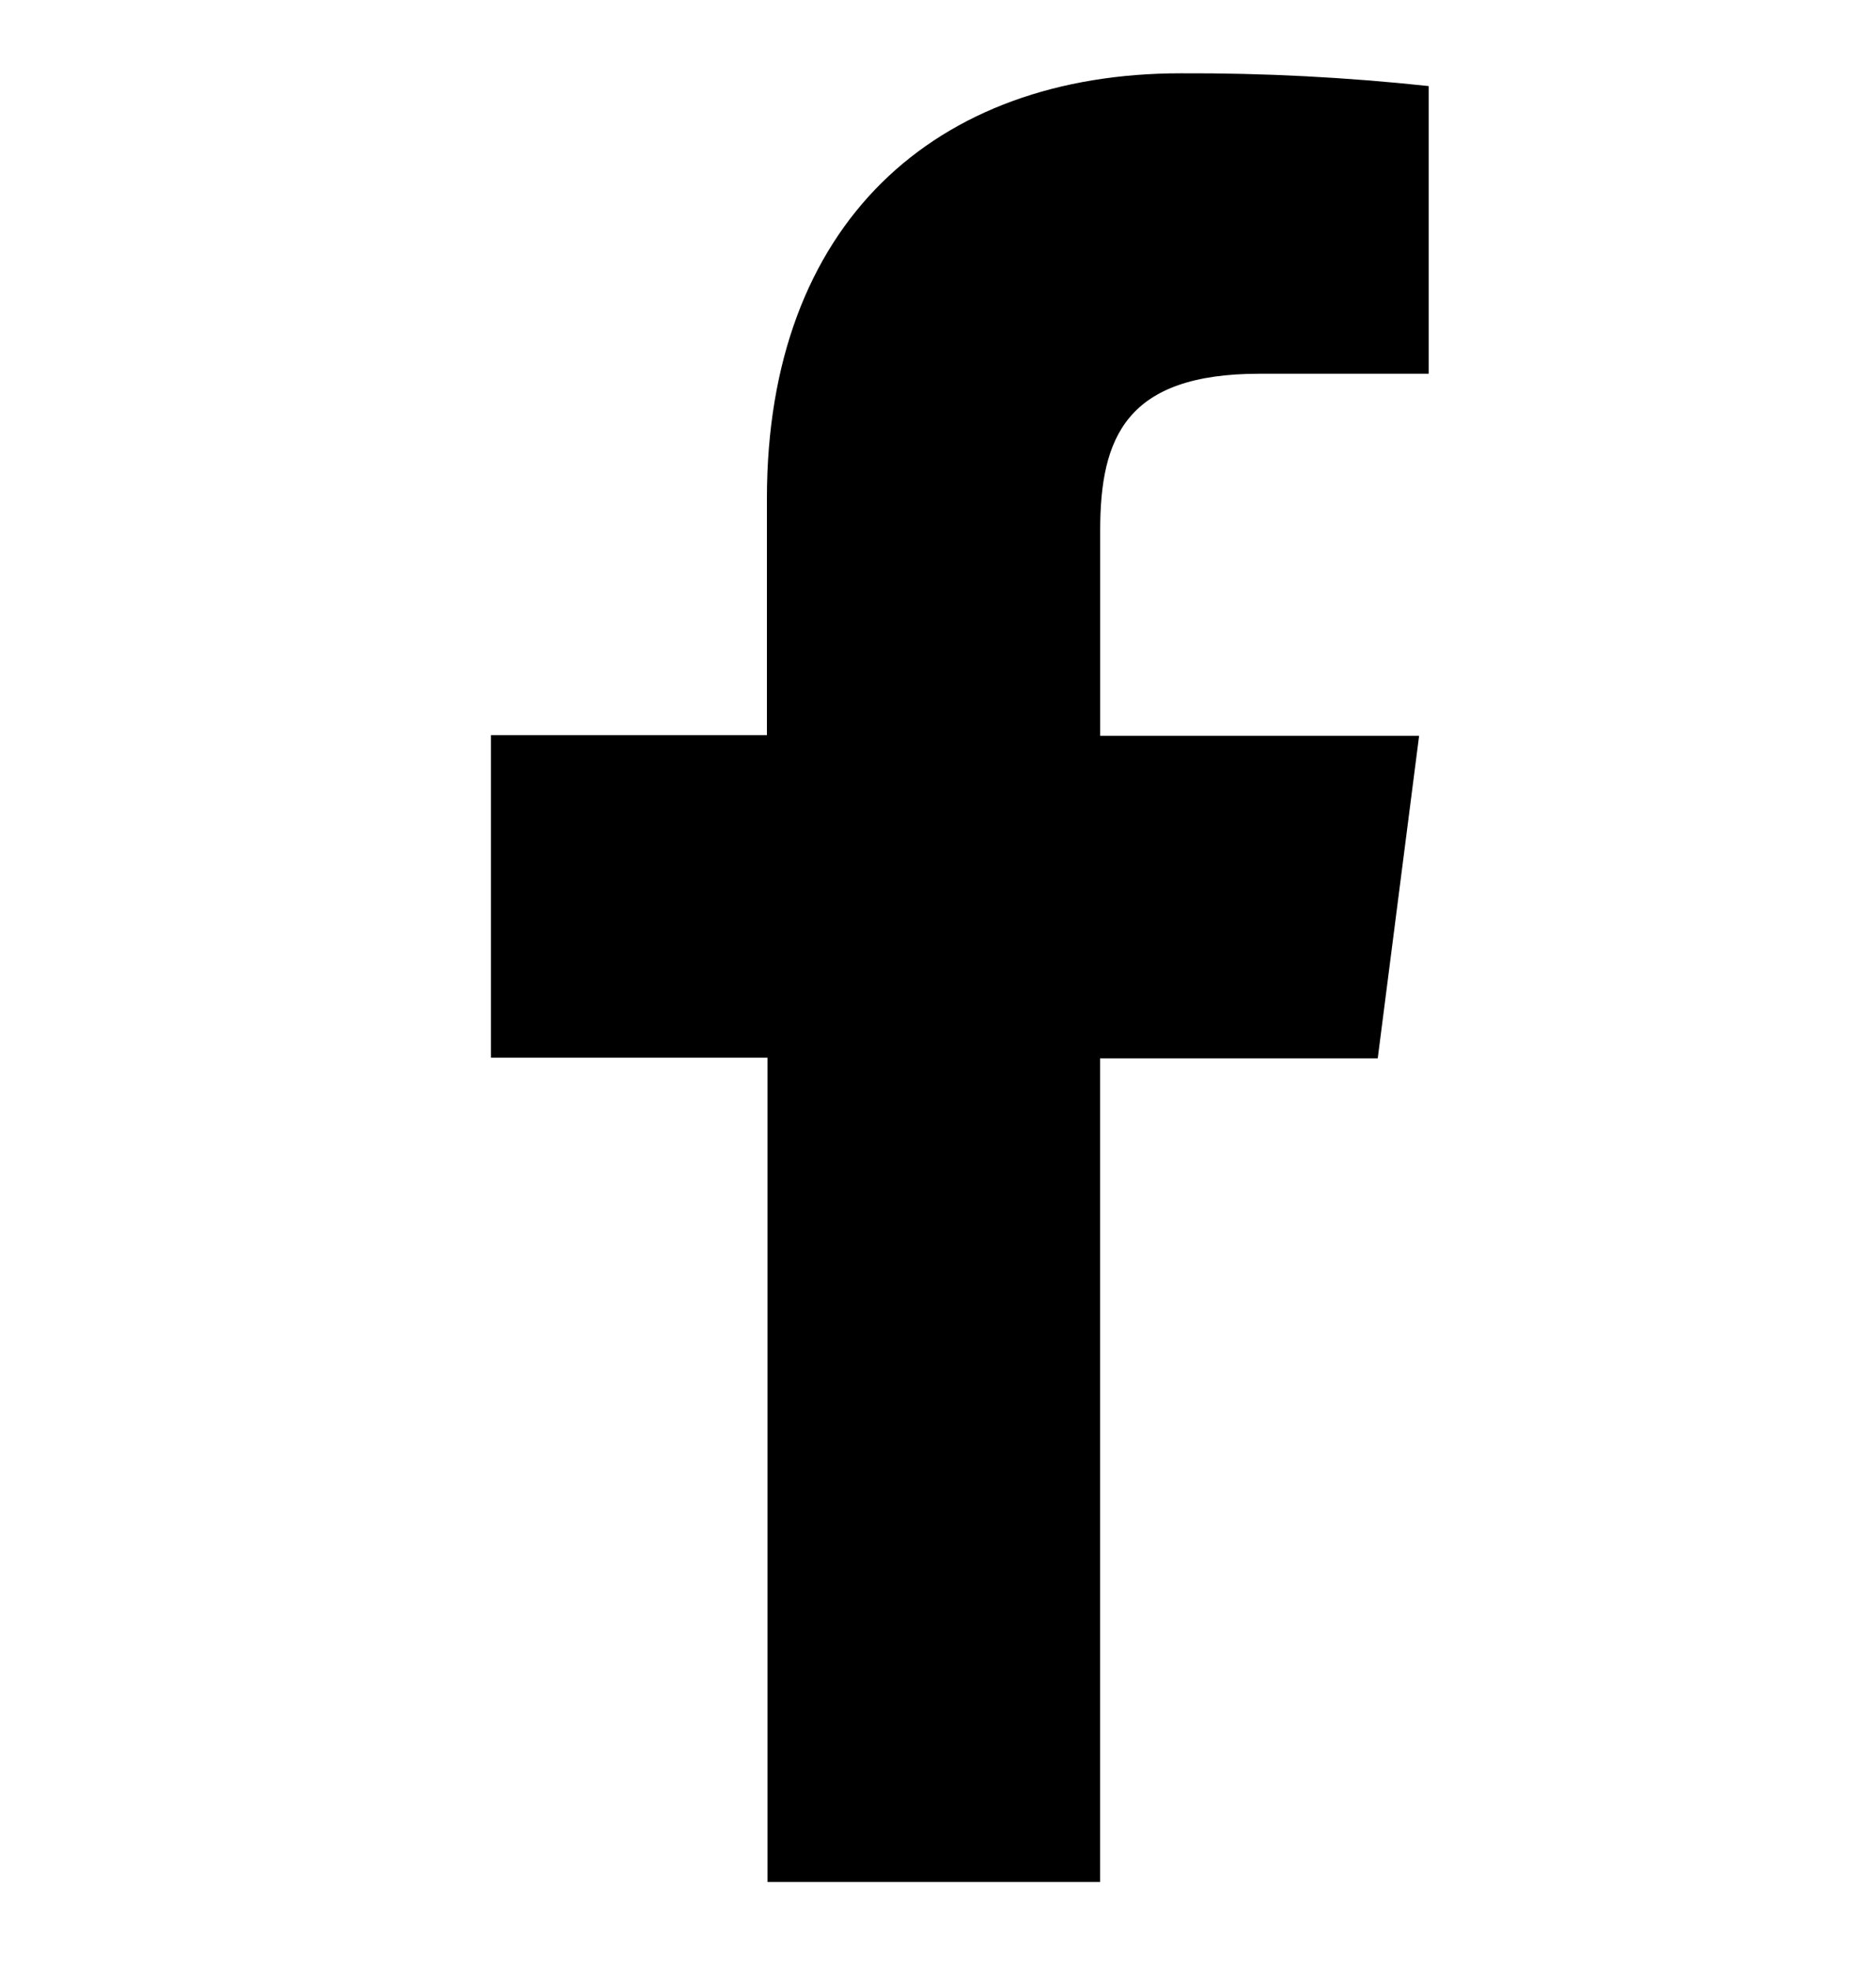 <svg width="20" height="21" fill="none" xmlns="http://www.w3.org/2000/svg"><g clip-path="url(#clip0)"><path d="M11.728 20.052v-8.776h2.96l.441-3.436h-3.4V5.652c0-.992.276-1.67 1.699-1.67h1.803V.917c-.878-.094-1.76-.14-2.642-.136-2.617 0-4.413 1.597-4.413 4.53v2.522H5.234v3.436h2.948v8.782h3.546z" fill="#000"/></g><defs><clipPath id="clip0"><path fill="#fff" transform="translate(.596 .782)" d="M0 0h19.273v19.273H0z"/></clipPath></defs></svg>